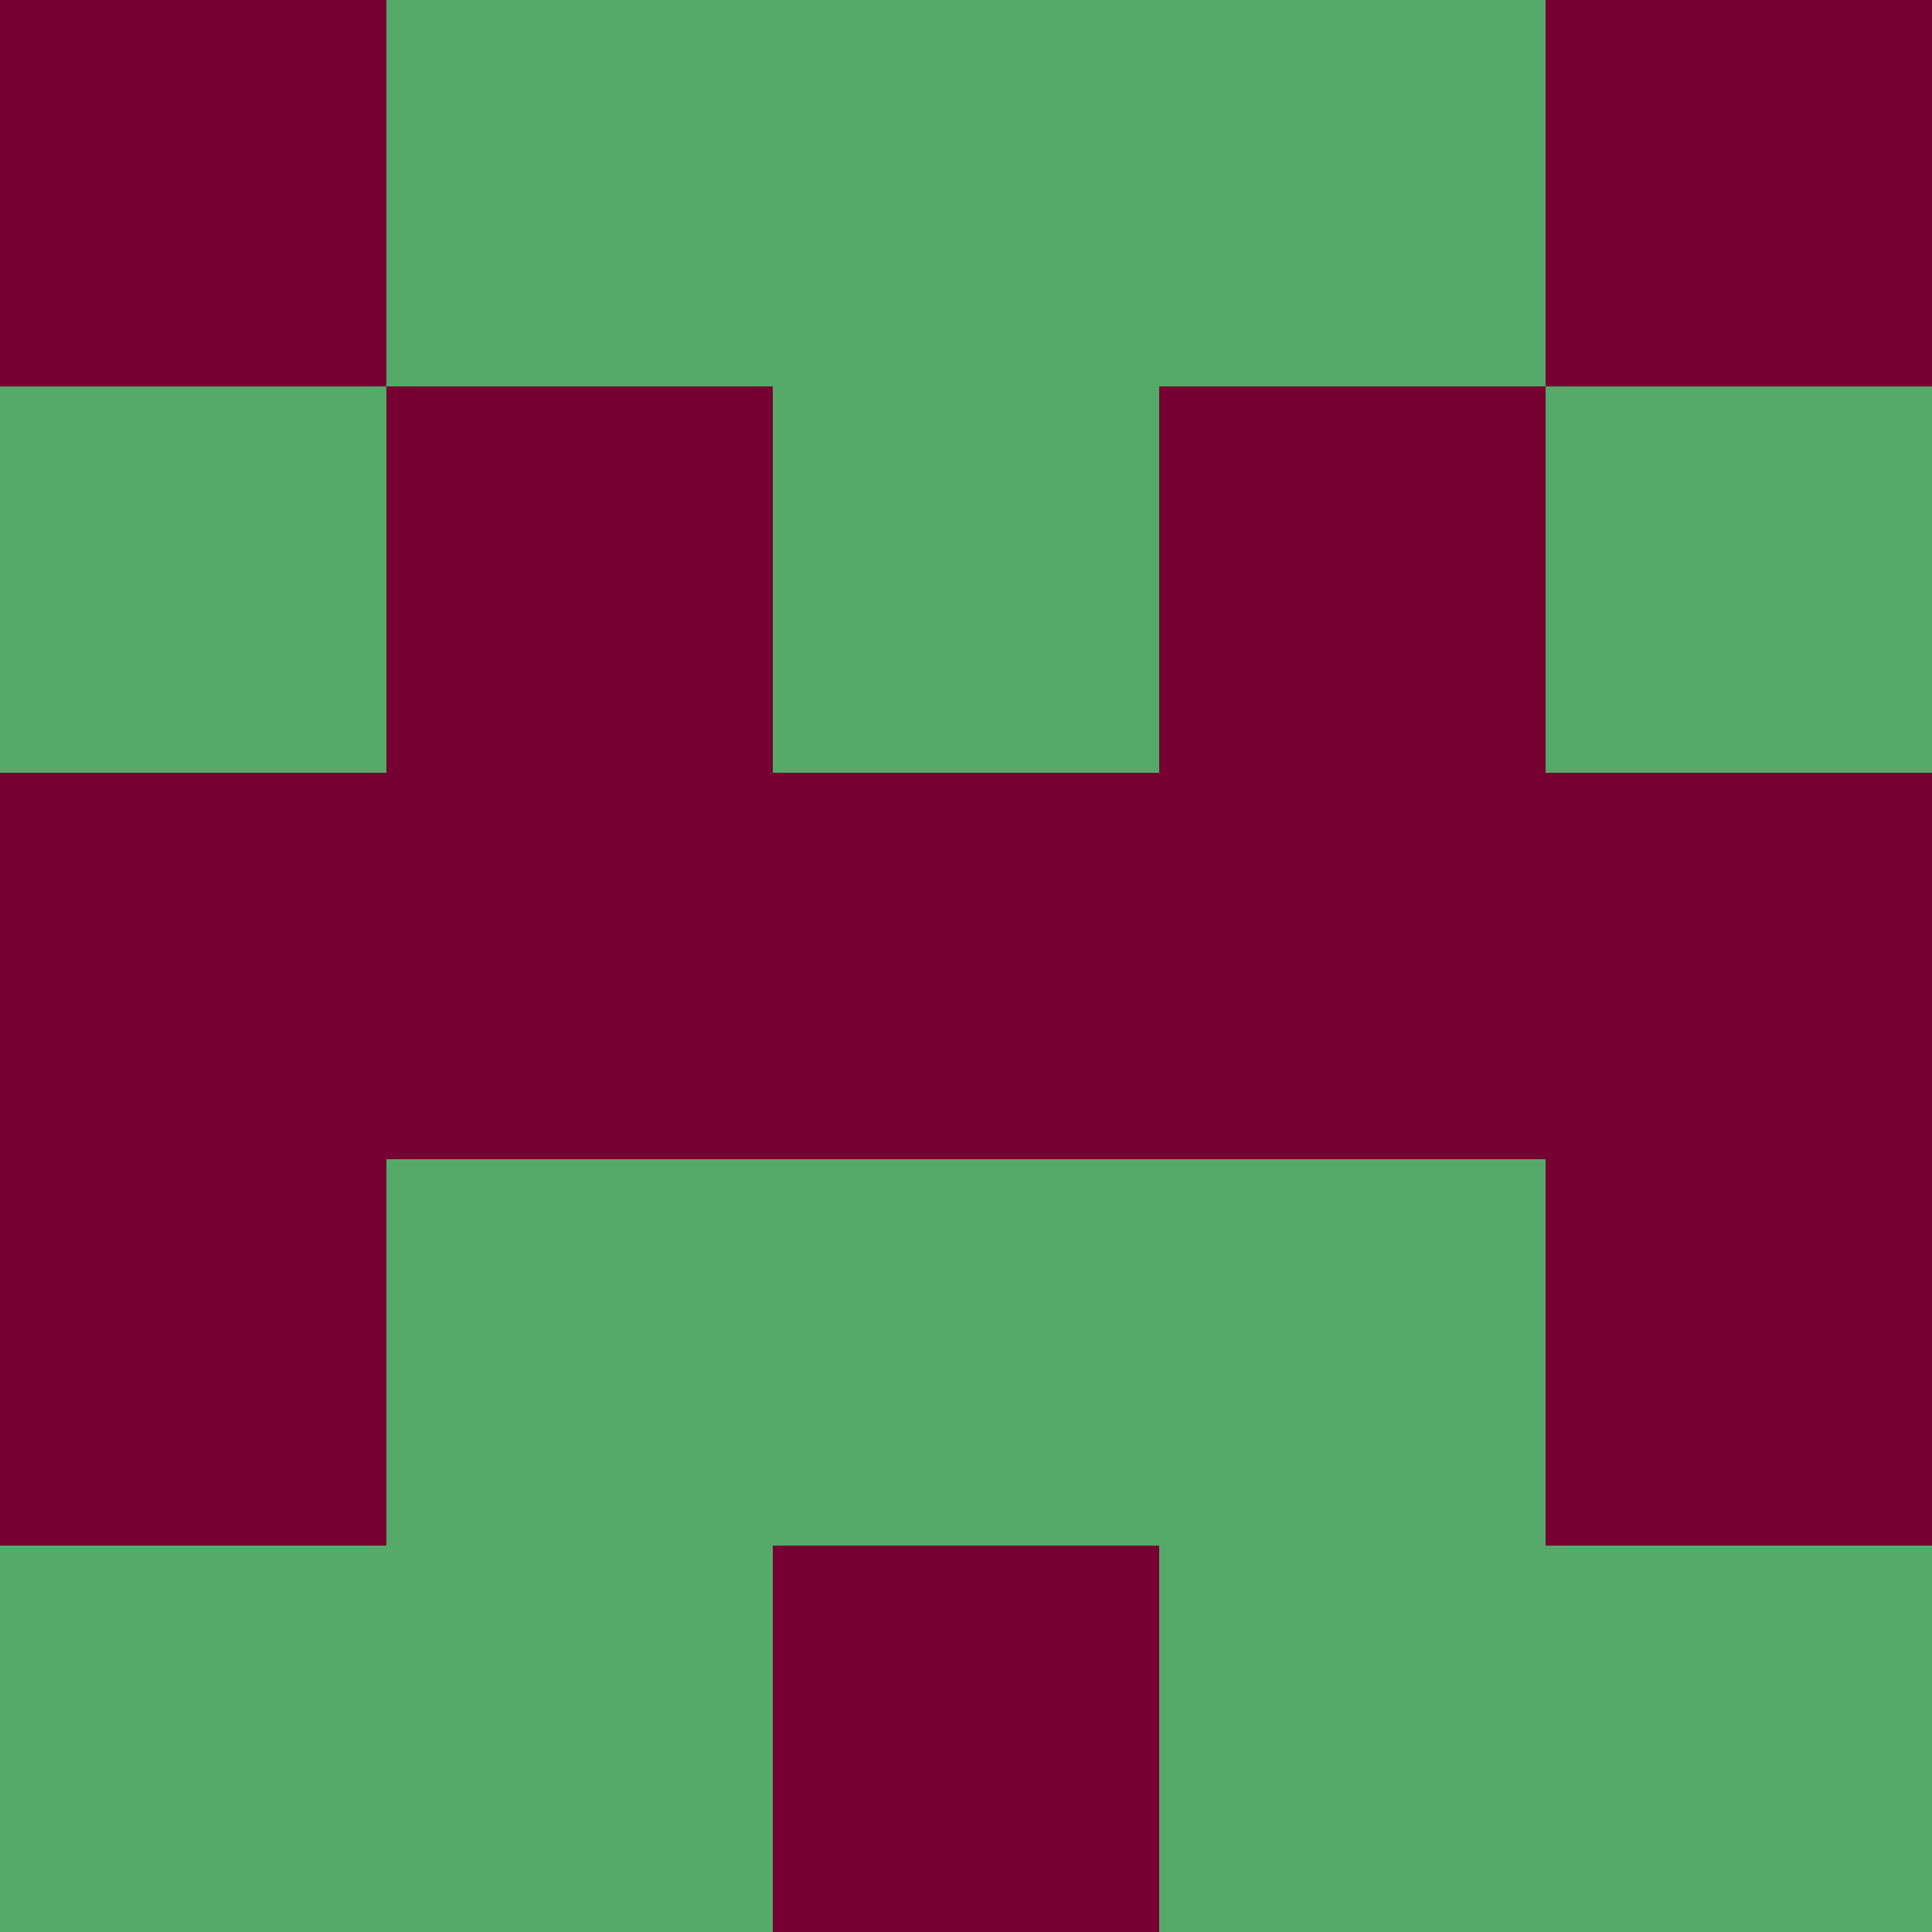 <?xml version="1.0" encoding="utf-8"?>
<!DOCTYPE svg PUBLIC "-//W3C//DTD SVG 20010904//EN"
"http://www.w3.org/TR/2001/REC-SVG-20010904/DTD/svg10.dtd">
<svg viewBox="0 0 5 5" height="100" width="100" xml:lang="fr"
     xmlns="http://www.w3.org/2000/svg"
     xmlns:xlink="http://www.w3.org/1999/xlink">
                        <rect x="0" y="0" height="1" width="1" fill="#760032"/>
                    <rect x="4" y="0" height="1" width="1" fill="#760032"/>
                    <rect x="1" y="0" height="1" width="1" fill="#55A969"/>
                    <rect x="3" y="0" height="1" width="1" fill="#55A969"/>
                    <rect x="2" y="0" height="1" width="1" fill="#55A969"/>
                                <rect x="0" y="1" height="1" width="1" fill="#55A969"/>
                    <rect x="4" y="1" height="1" width="1" fill="#55A969"/>
                    <rect x="1" y="1" height="1" width="1" fill="#760032"/>
                    <rect x="3" y="1" height="1" width="1" fill="#760032"/>
                    <rect x="2" y="1" height="1" width="1" fill="#55A969"/>
                                <rect x="0" y="2" height="1" width="1" fill="#760032"/>
                    <rect x="4" y="2" height="1" width="1" fill="#760032"/>
                    <rect x="1" y="2" height="1" width="1" fill="#760032"/>
                    <rect x="3" y="2" height="1" width="1" fill="#760032"/>
                    <rect x="2" y="2" height="1" width="1" fill="#760032"/>
                                <rect x="0" y="3" height="1" width="1" fill="#760032"/>
                    <rect x="4" y="3" height="1" width="1" fill="#760032"/>
                    <rect x="1" y="3" height="1" width="1" fill="#55A969"/>
                    <rect x="3" y="3" height="1" width="1" fill="#55A969"/>
                    <rect x="2" y="3" height="1" width="1" fill="#55A969"/>
                                <rect x="0" y="4" height="1" width="1" fill="#55A969"/>
                    <rect x="4" y="4" height="1" width="1" fill="#55A969"/>
                    <rect x="1" y="4" height="1" width="1" fill="#55A969"/>
                    <rect x="3" y="4" height="1" width="1" fill="#55A969"/>
                    <rect x="2" y="4" height="1" width="1" fill="#760032"/>
            </svg>